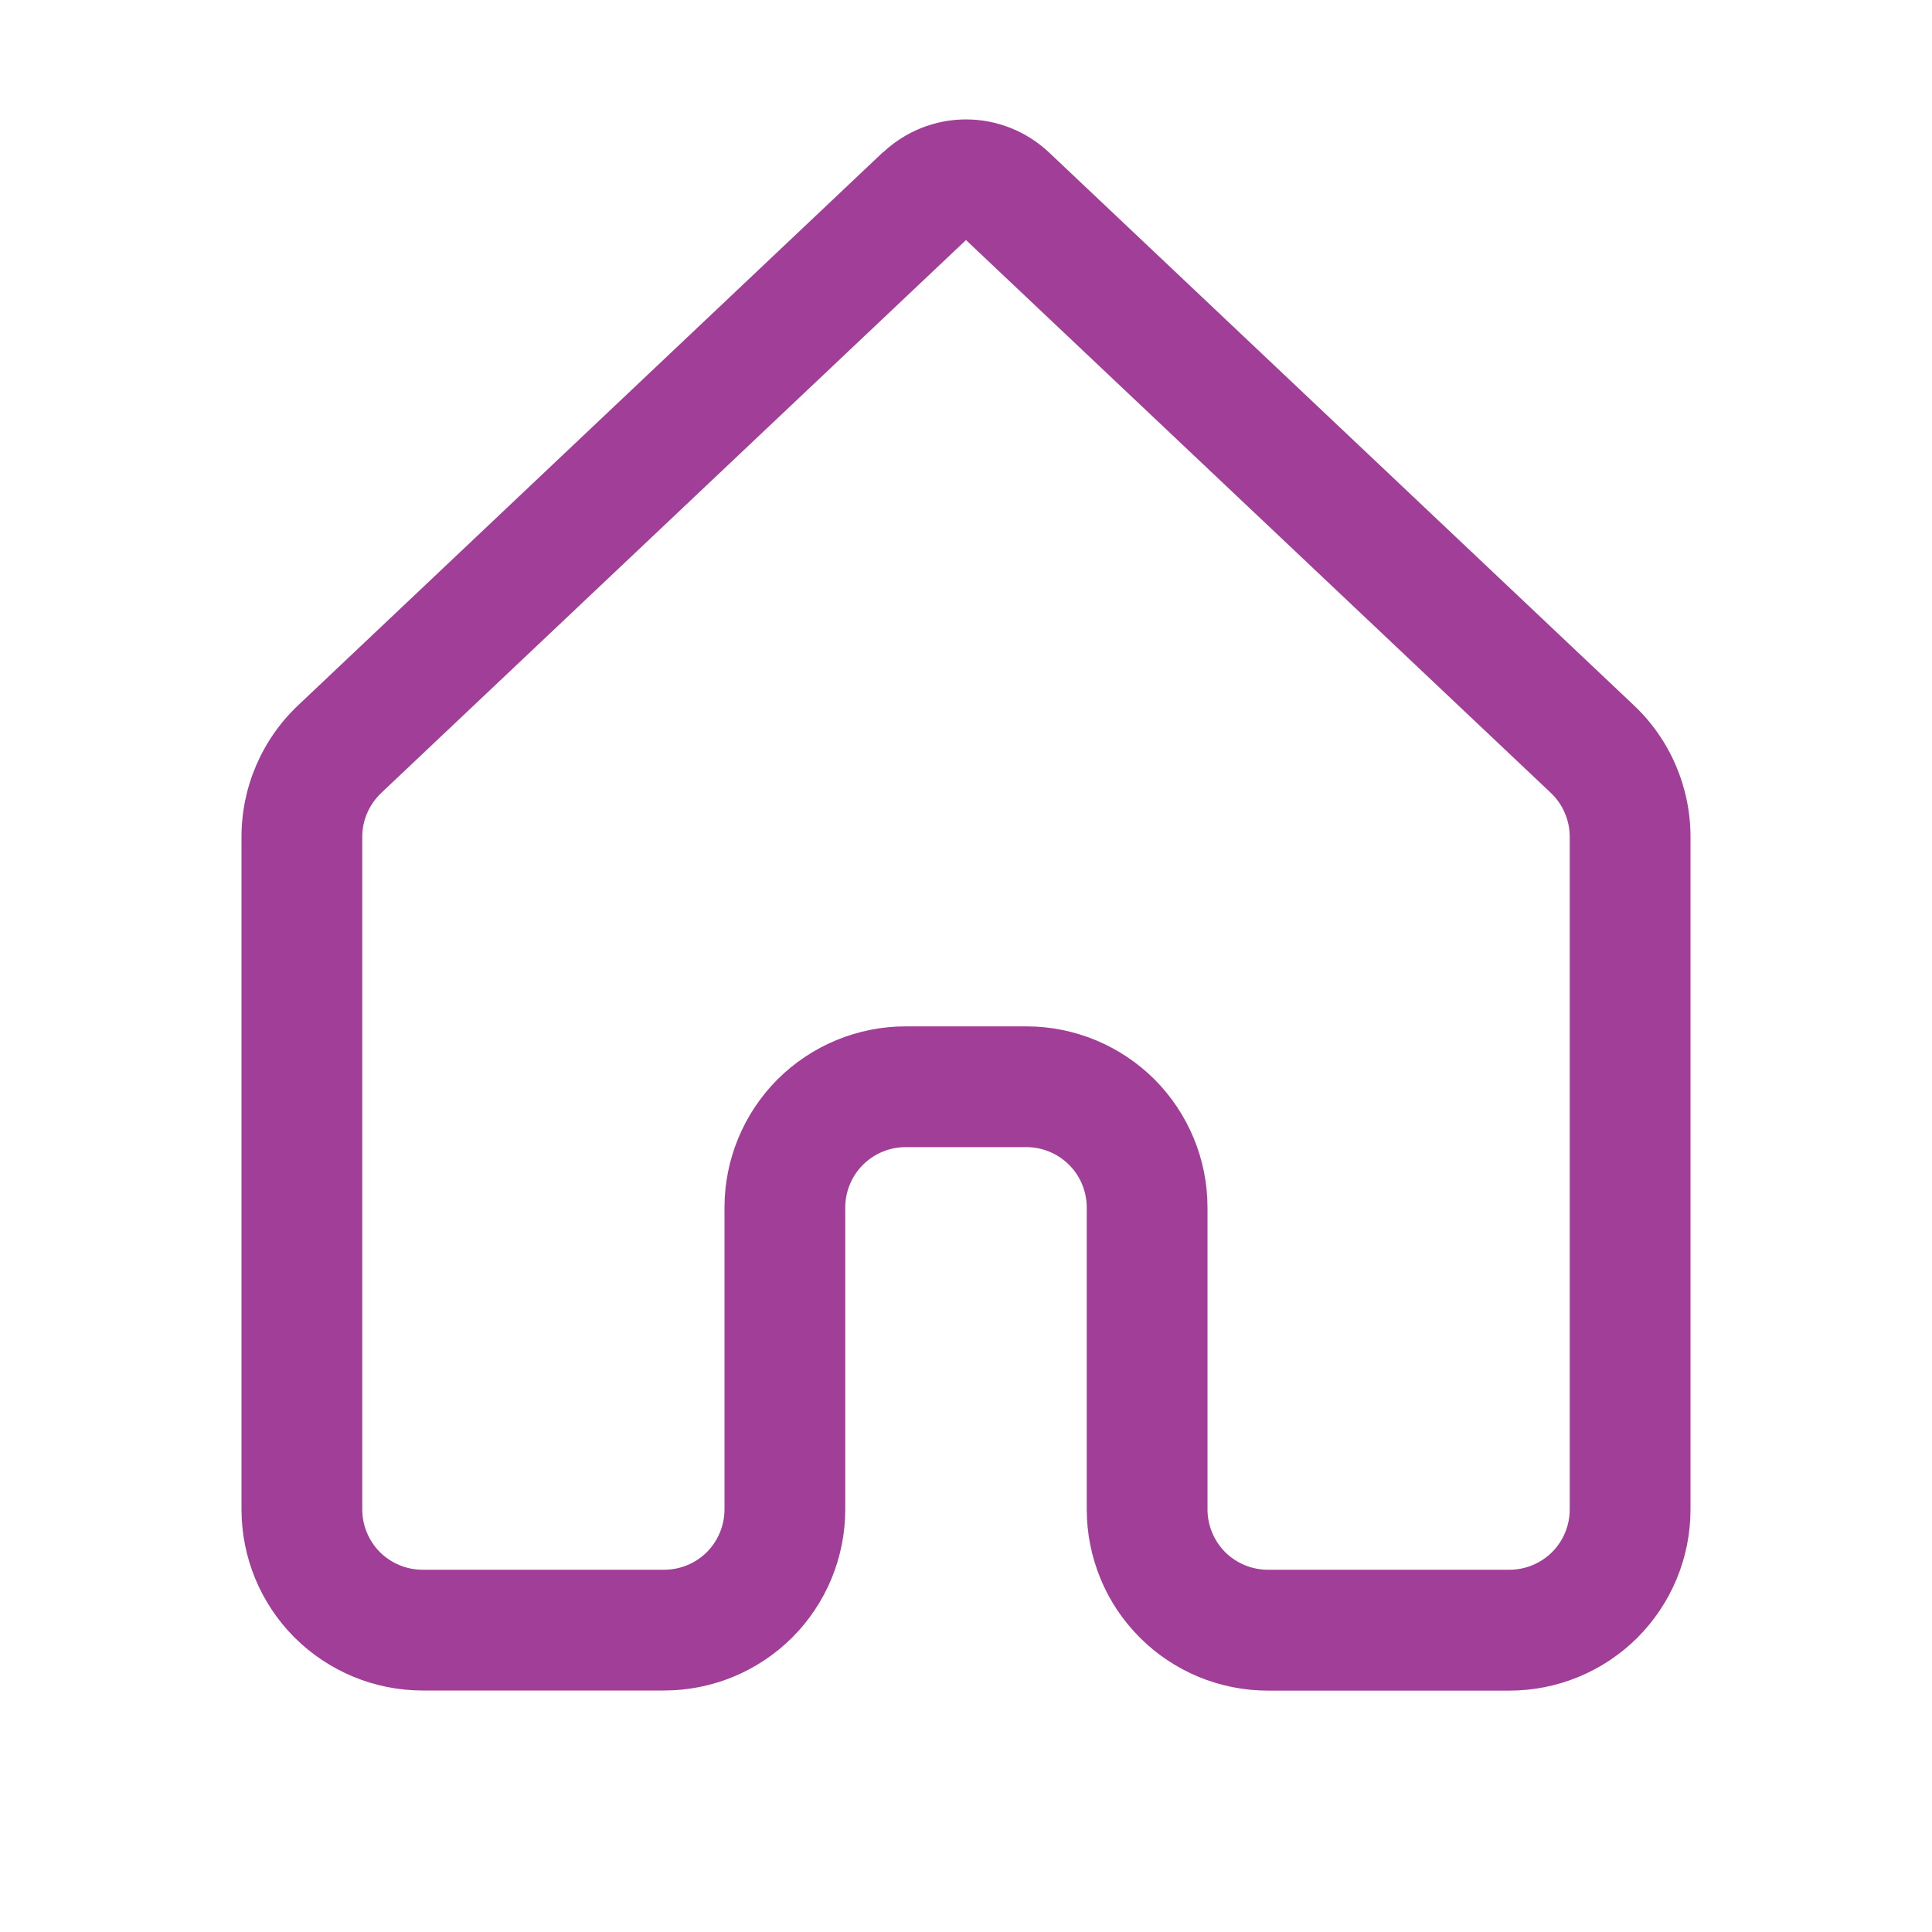 <svg width="16" height="16" viewBox="0 0 16 16" fill="none" xmlns="http://www.w3.org/2000/svg">
<path d="M7.313 1.262C7.499 1.087 7.744 0.989 8 0.989C8.256 0.989 8.501 1.087 8.687 1.262L13.531 5.841C13.831 6.124 14 6.519 14 6.931V12.501C14 12.899 13.842 13.28 13.561 13.562C13.279 13.843 12.898 14.001 12.5 14.001H10.5C10.303 14.001 10.108 13.962 9.926 13.887C9.744 13.811 9.578 13.701 9.439 13.561C9.3 13.422 9.189 13.257 9.114 13.074C9.039 12.892 9 12.697 9 12.5V10C9 9.867 8.947 9.74 8.854 9.647C8.76 9.553 8.633 9.5 8.5 9.5H7.5C7.367 9.5 7.24 9.553 7.146 9.647C7.053 9.74 7 9.867 7 10V12.5C7 12.898 6.842 13.28 6.561 13.561C6.279 13.842 5.898 14 5.5 14H3.5C3.102 14 2.721 13.842 2.439 13.561C2.158 13.28 2 12.898 2 12.5V6.93C2 6.518 2.17 6.123 2.47 5.84L7.313 1.26V1.262ZM8 1.988L3.156 6.568C3.107 6.615 3.068 6.671 3.041 6.733C3.014 6.795 3 6.862 3 6.93V12.5C3 12.633 3.053 12.76 3.146 12.854C3.24 12.947 3.367 13 3.5 13H5.5C5.633 13 5.76 12.947 5.854 12.854C5.947 12.76 6 12.633 6 12.5V10C6 9.602 6.158 9.221 6.439 8.939C6.721 8.658 7.102 8.5 7.5 8.5H8.5C8.898 8.5 9.279 8.658 9.561 8.939C9.842 9.221 10 9.602 10 10V12.5C10 12.633 10.053 12.76 10.146 12.854C10.24 12.947 10.367 13 10.5 13H12.5C12.633 13 12.76 12.947 12.854 12.854C12.947 12.76 13 12.633 13 12.5V6.93C13 6.862 12.986 6.795 12.959 6.733C12.933 6.67 12.893 6.614 12.844 6.567L8 1.988Z" fill="#a13e97"/>
</svg>

